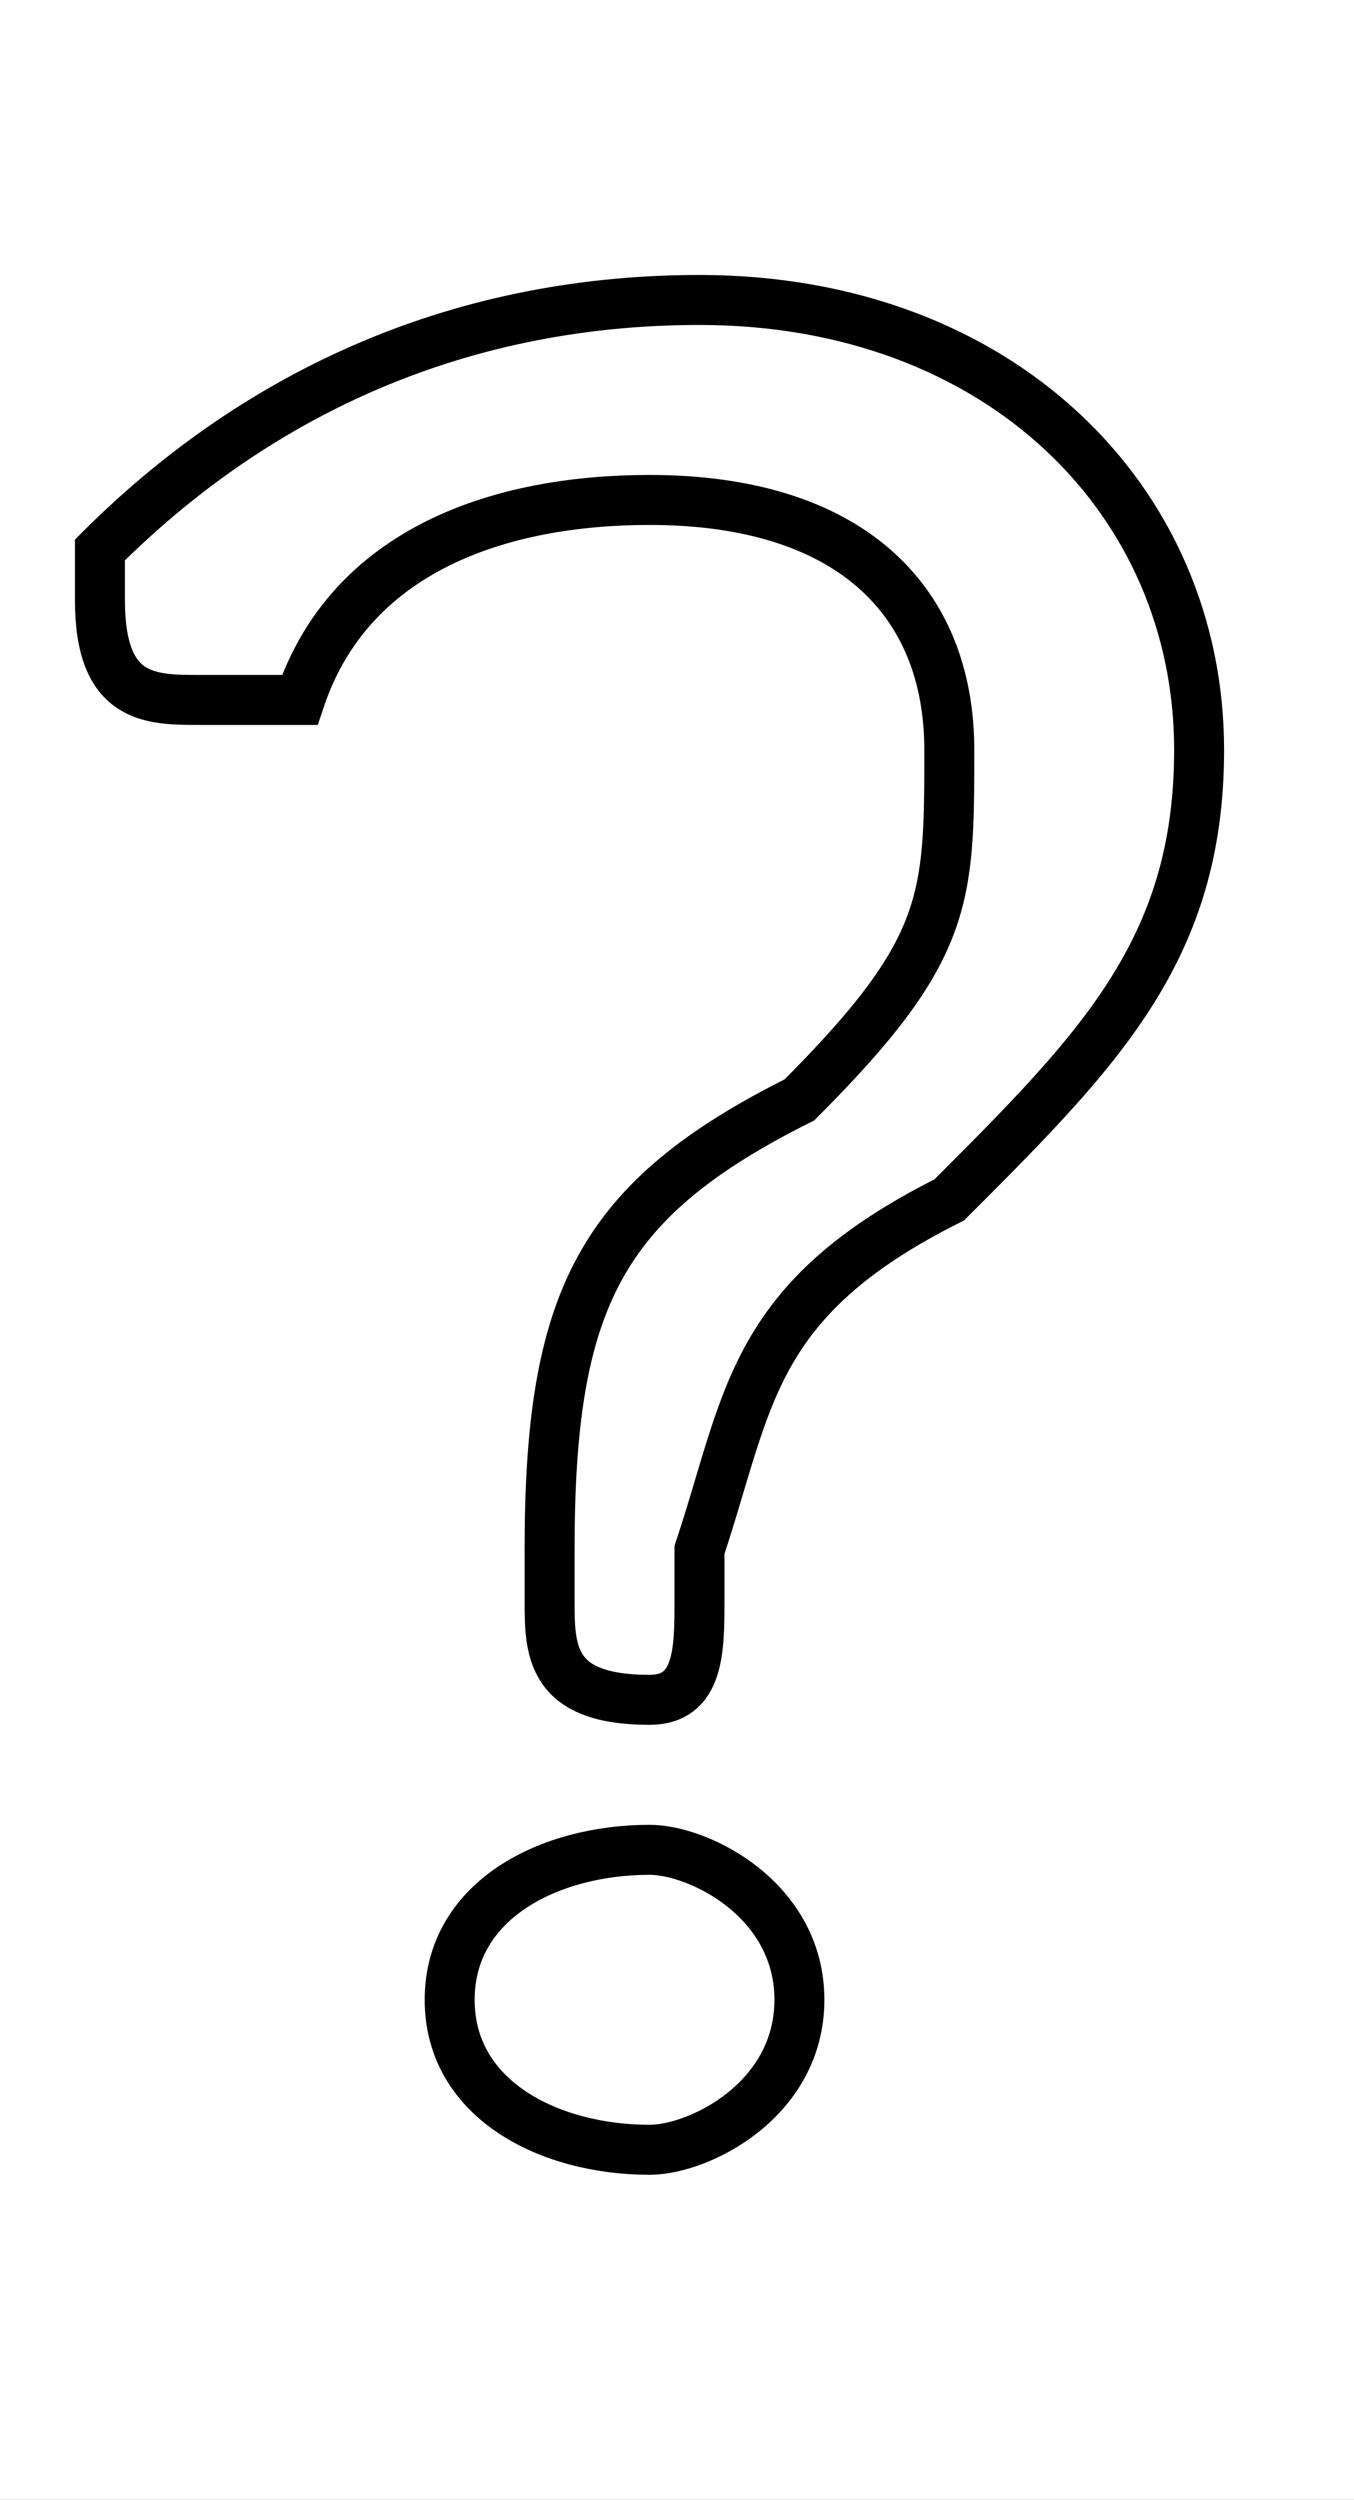 <?xml version='1.0' encoding='utf8'?>
<svg viewBox="0.0 -6.0 27.1 50.0" version="1.1" xmlns="http://www.w3.org/2000/svg">
<rect x="0.0" y="-6.0" width="27.1" height="50.0" fill="#808080" stroke="none"/>
<rect x="-1000" y="-1000" width="2000" height="2000" stroke="white" fill="white"/>
<g style="fill:white;stroke:#000000;  stroke-width:1">
<path d="M 14 -13 L 14 -12 C 14 -11 14 -10 13 -10 C 11 -10 11 -11 11 -12 L 11 -13 C 11 -18 12 -20 16 -22 C 19 -25 19 -26 19 -29 C 19 -32 17 -34 13 -34 C 10 -34 7 -33 6 -30 C 5 -30 5 -30 4 -30 C 3 -30 2 -30 2 -32 C 2 -32 2 -32 2 -33 C 5 -36 9 -38 14 -38 C 20 -38 24 -34 24 -29 C 24 -25 22 -23 19 -20 C 15 -18 15 -16 14 -13 Z M 13 -7 C 14 -7 16 -6 16 -4 C 16 -2 14 -1 13 -1 C 11 -1 9 -2 9 -4 C 9 -6 11 -7 13 -7 Z" transform="translate(0.0 38.0)" />
</g>
</svg>